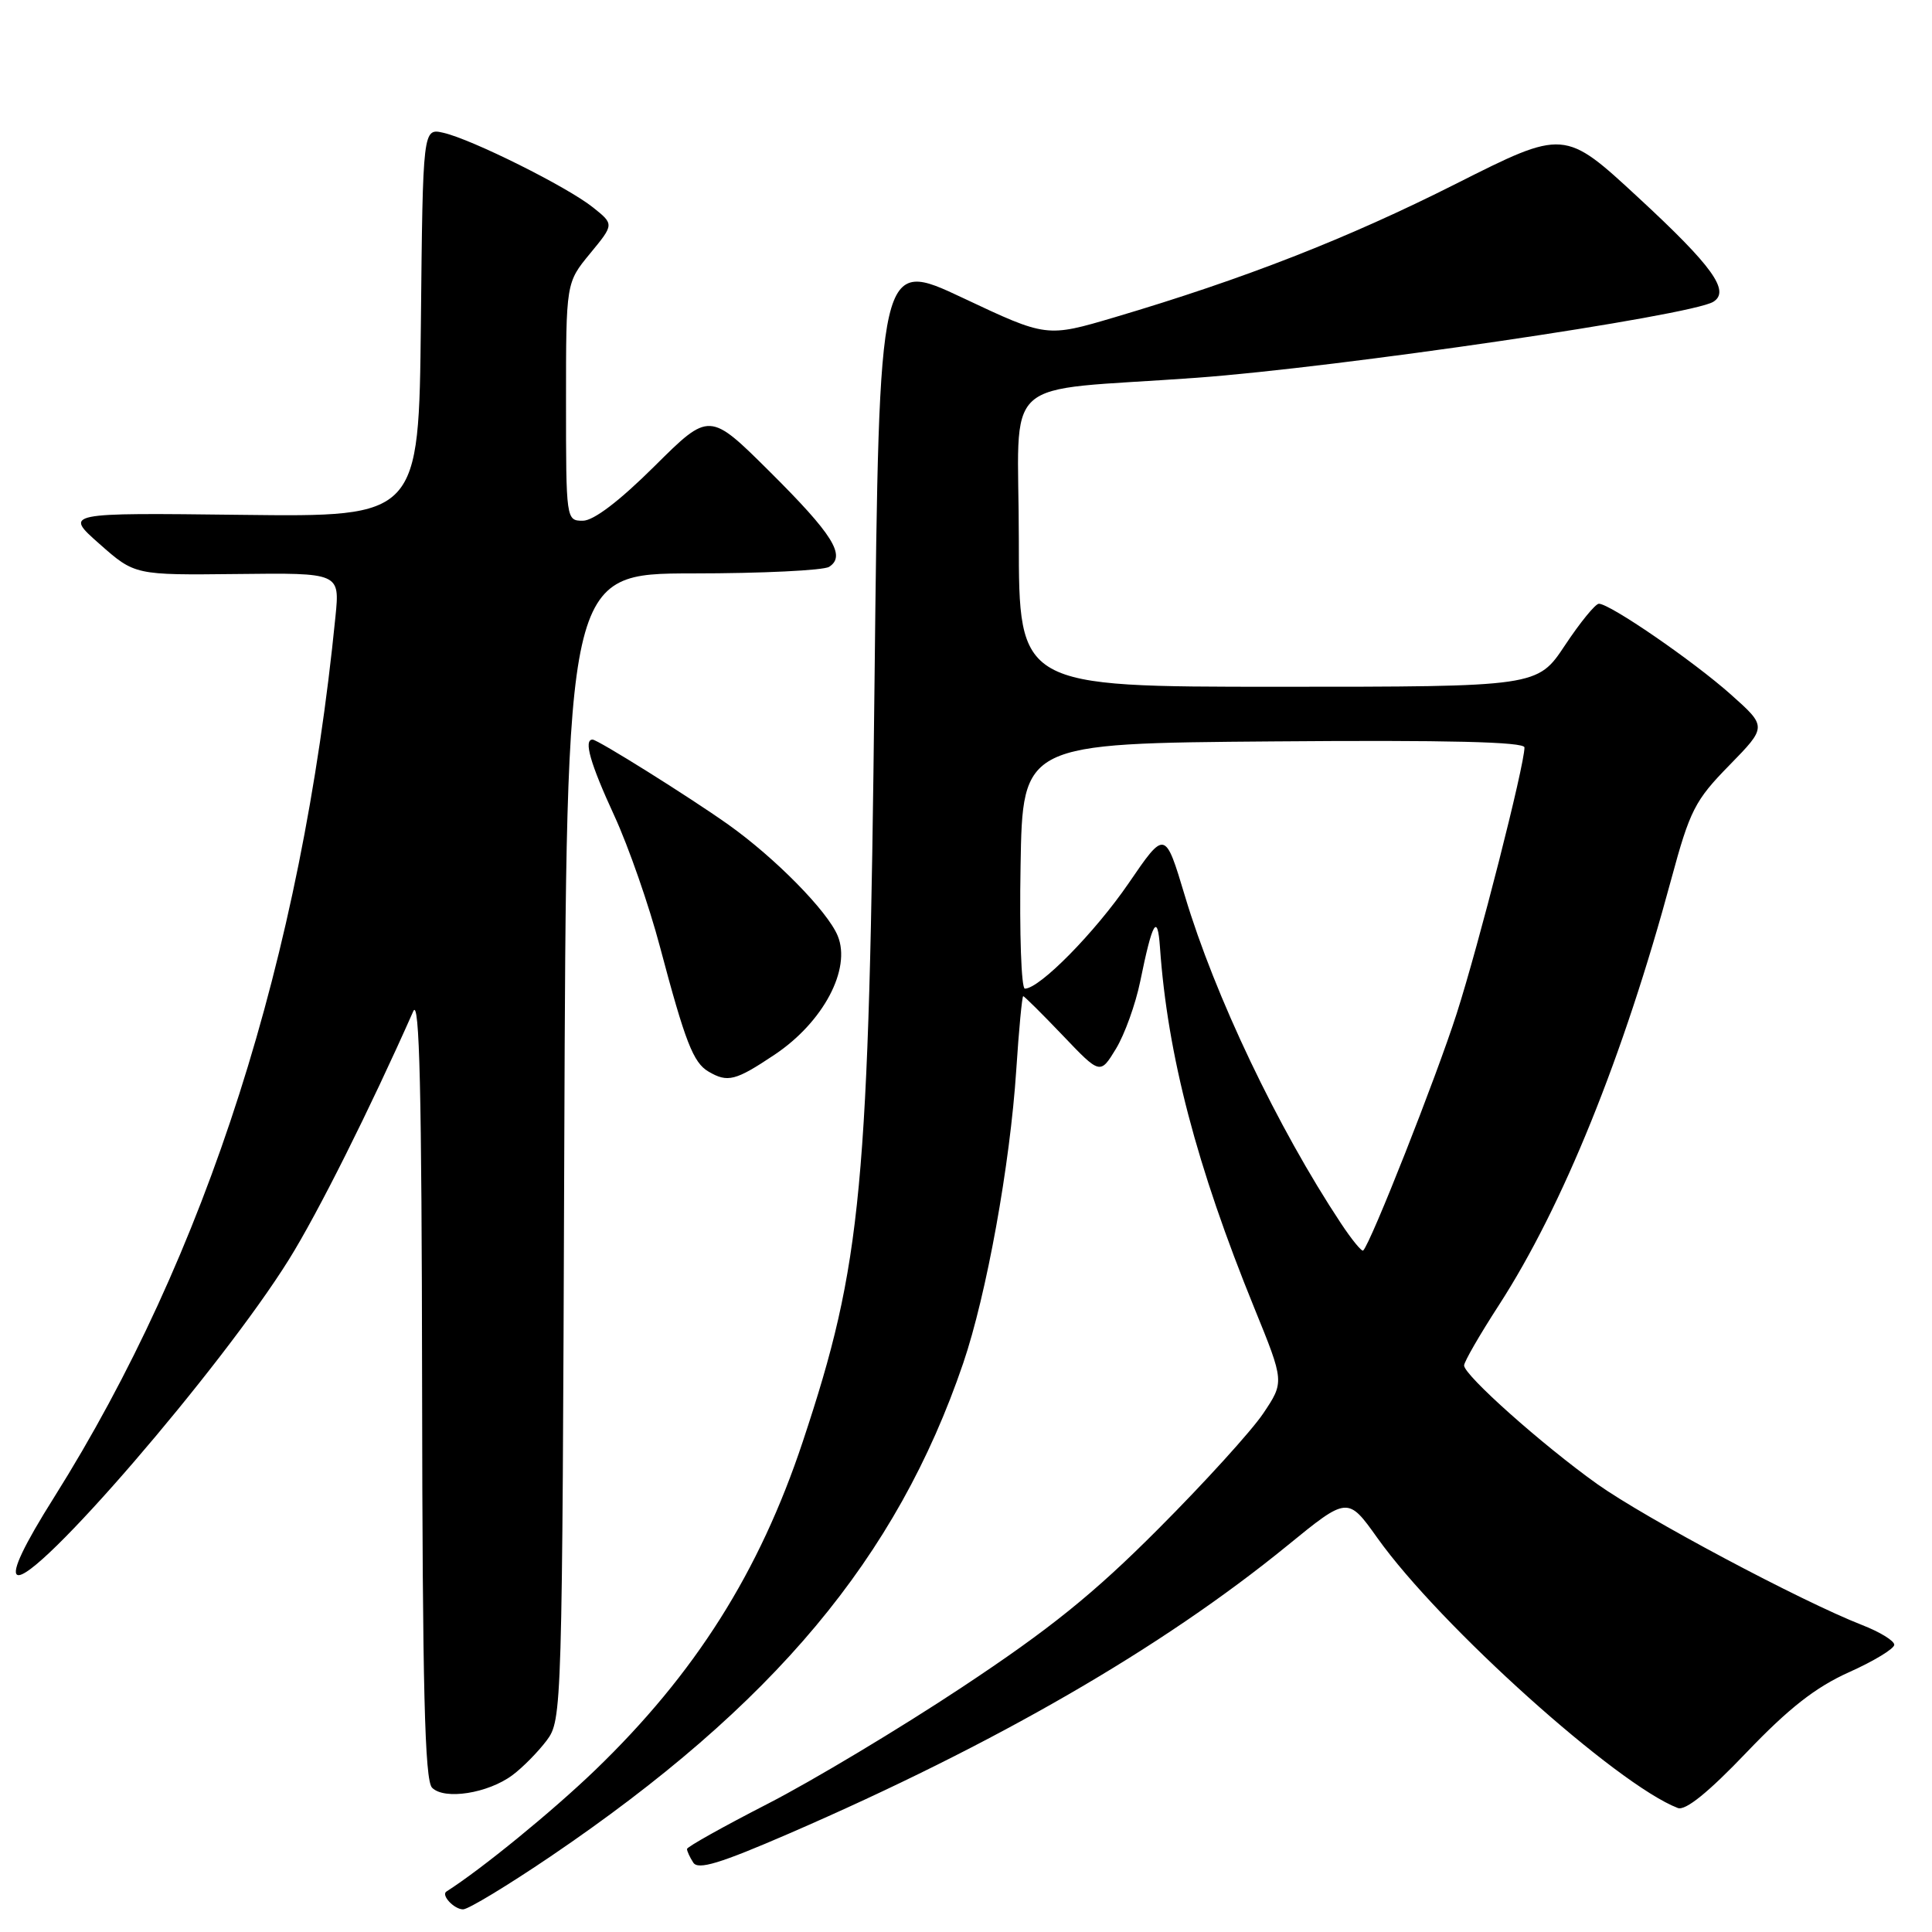 <?xml version="1.0" encoding="UTF-8" standalone="no"?>
<!DOCTYPE svg PUBLIC "-//W3C//DTD SVG 1.1//EN" "http://www.w3.org/Graphics/SVG/1.1/DTD/svg11.dtd" >
<svg xmlns="http://www.w3.org/2000/svg" xmlns:xlink="http://www.w3.org/1999/xlink" version="1.1" viewBox="0 0 256 256">
 <g >
 <path fill="currentColor"
d=" M 72.95 245.99 C 102.54 225.92 118.84 206.43 127.63 180.63 C 130.72 171.56 133.84 154.33 134.66 141.77 C 135.01 136.40 135.43 132.00 135.58 132.00 C 135.73 132.00 138.09 134.34 140.82 137.20 C 145.78 142.40 145.78 142.40 147.87 138.97 C 149.02 137.08 150.47 133.05 151.09 130.02 C 152.70 122.11 153.38 120.94 153.70 125.50 C 154.70 139.81 158.56 154.54 166.20 173.31 C 170.19 183.11 170.19 183.11 167.37 187.31 C 165.82 189.61 159.58 196.48 153.50 202.57 C 144.92 211.18 139.12 215.86 127.47 223.57 C 119.23 229.03 107.65 235.97 101.75 239.00 C 95.85 242.03 91.03 244.72 91.03 245.00 C 91.03 245.28 91.40 246.09 91.86 246.80 C 92.49 247.81 95.38 246.93 104.59 242.94 C 131.92 231.09 153.93 218.37 170.54 204.83 C 178.58 198.27 178.58 198.27 182.54 203.83 C 190.80 215.41 214.24 236.47 222.32 239.57 C 223.33 239.96 226.39 237.48 231.42 232.21 C 237.03 226.34 240.57 223.57 245.00 221.58 C 248.30 220.10 251.00 218.46 251.00 217.94 C 251.00 217.41 249.09 216.24 246.75 215.33 C 238.64 212.16 217.98 201.16 211.62 196.63 C 204.32 191.42 194.00 182.22 194.00 180.93 C 194.00 180.45 196.07 176.86 198.61 172.94 C 207.07 159.86 215.11 140.00 221.45 116.50 C 223.92 107.37 224.58 106.06 229.15 101.40 C 234.14 96.29 234.14 96.29 229.32 92.00 C 224.34 87.57 213.33 80.00 211.86 80.00 C 211.40 80.00 209.38 82.47 207.37 85.50 C 203.72 91.00 203.72 91.00 169.36 91.00 C 135.00 91.00 135.00 91.00 135.00 71.56 C 135.00 49.18 131.93 51.99 158.50 50.06 C 177.41 48.68 224.04 41.83 227.02 39.99 C 229.30 38.58 226.92 35.27 217.13 26.22 C 207.29 17.11 207.29 17.11 192.89 24.37 C 178.56 31.60 164.87 36.95 147.70 42.04 C 138.68 44.71 138.68 44.71 127.59 39.48 C 116.50 34.25 116.50 34.25 115.88 90.37 C 115.14 157.69 114.23 167.36 106.38 191.00 C 100.62 208.33 92.12 221.77 78.84 234.57 C 73.15 240.04 63.84 247.65 59.15 250.64 C 58.41 251.12 60.18 253.00 61.36 253.00 C 62.05 253.00 67.26 249.84 72.95 245.99 Z  M 67.91 235.21 C 69.27 234.20 71.30 232.13 72.44 230.62 C 74.47 227.89 74.50 226.84 74.77 151.93 C 75.05 76.00 75.05 76.00 91.77 75.98 C 100.97 75.98 109.11 75.58 109.86 75.11 C 112.14 73.66 110.38 70.83 102.01 62.51 C 94.00 54.55 94.00 54.55 86.73 61.77 C 82.07 66.40 78.65 69.00 77.23 69.00 C 75.02 69.00 75.00 68.87 75.00 53.23 C 75.00 37.46 75.00 37.46 78.19 33.59 C 81.38 29.72 81.38 29.72 78.57 27.48 C 75.17 24.76 62.55 18.47 58.77 17.60 C 56.03 16.97 56.03 16.97 55.77 42.74 C 55.50 68.50 55.50 68.50 32.00 68.22 C 8.50 67.94 8.50 67.94 13.18 72.07 C 17.86 76.21 17.86 76.21 31.45 76.06 C 45.03 75.90 45.03 75.90 44.45 81.70 C 39.94 126.98 27.42 166.17 7.17 198.40 C 3.20 204.70 1.53 208.21 2.27 208.67 C 4.51 210.05 29.34 181.25 38.28 166.90 C 42.11 160.77 49.01 146.97 54.76 134.00 C 55.59 132.13 55.88 144.61 55.93 183.55 C 55.98 223.77 56.28 235.89 57.25 236.88 C 58.88 238.54 64.67 237.63 67.91 235.21 Z  M 102.64 139.75 C 109.09 135.44 112.82 128.40 111.00 124.00 C 109.64 120.71 102.68 113.65 96.50 109.26 C 91.34 105.60 79.20 98.00 78.52 98.00 C 77.30 98.00 78.21 101.17 81.41 108.11 C 83.28 112.17 86.01 120.00 87.46 125.50 C 90.80 138.08 91.86 140.81 93.88 141.99 C 96.42 143.48 97.45 143.22 102.64 139.75 Z  M 177.67 162.08 C 169.29 149.42 160.98 131.99 157.01 118.73 C 154.38 109.97 154.38 109.97 149.56 117.02 C 145.09 123.55 137.76 131.00 135.80 131.00 C 135.33 131.00 135.07 123.69 135.23 114.75 C 135.50 98.50 135.50 98.50 168.75 98.24 C 191.82 98.05 202.00 98.30 202.00 99.04 C 202.00 101.42 195.96 125.14 193.01 134.33 C 190.31 142.75 181.66 164.68 180.63 165.70 C 180.45 165.89 179.11 164.26 177.67 162.08 Z "/>
</g>
</svg>